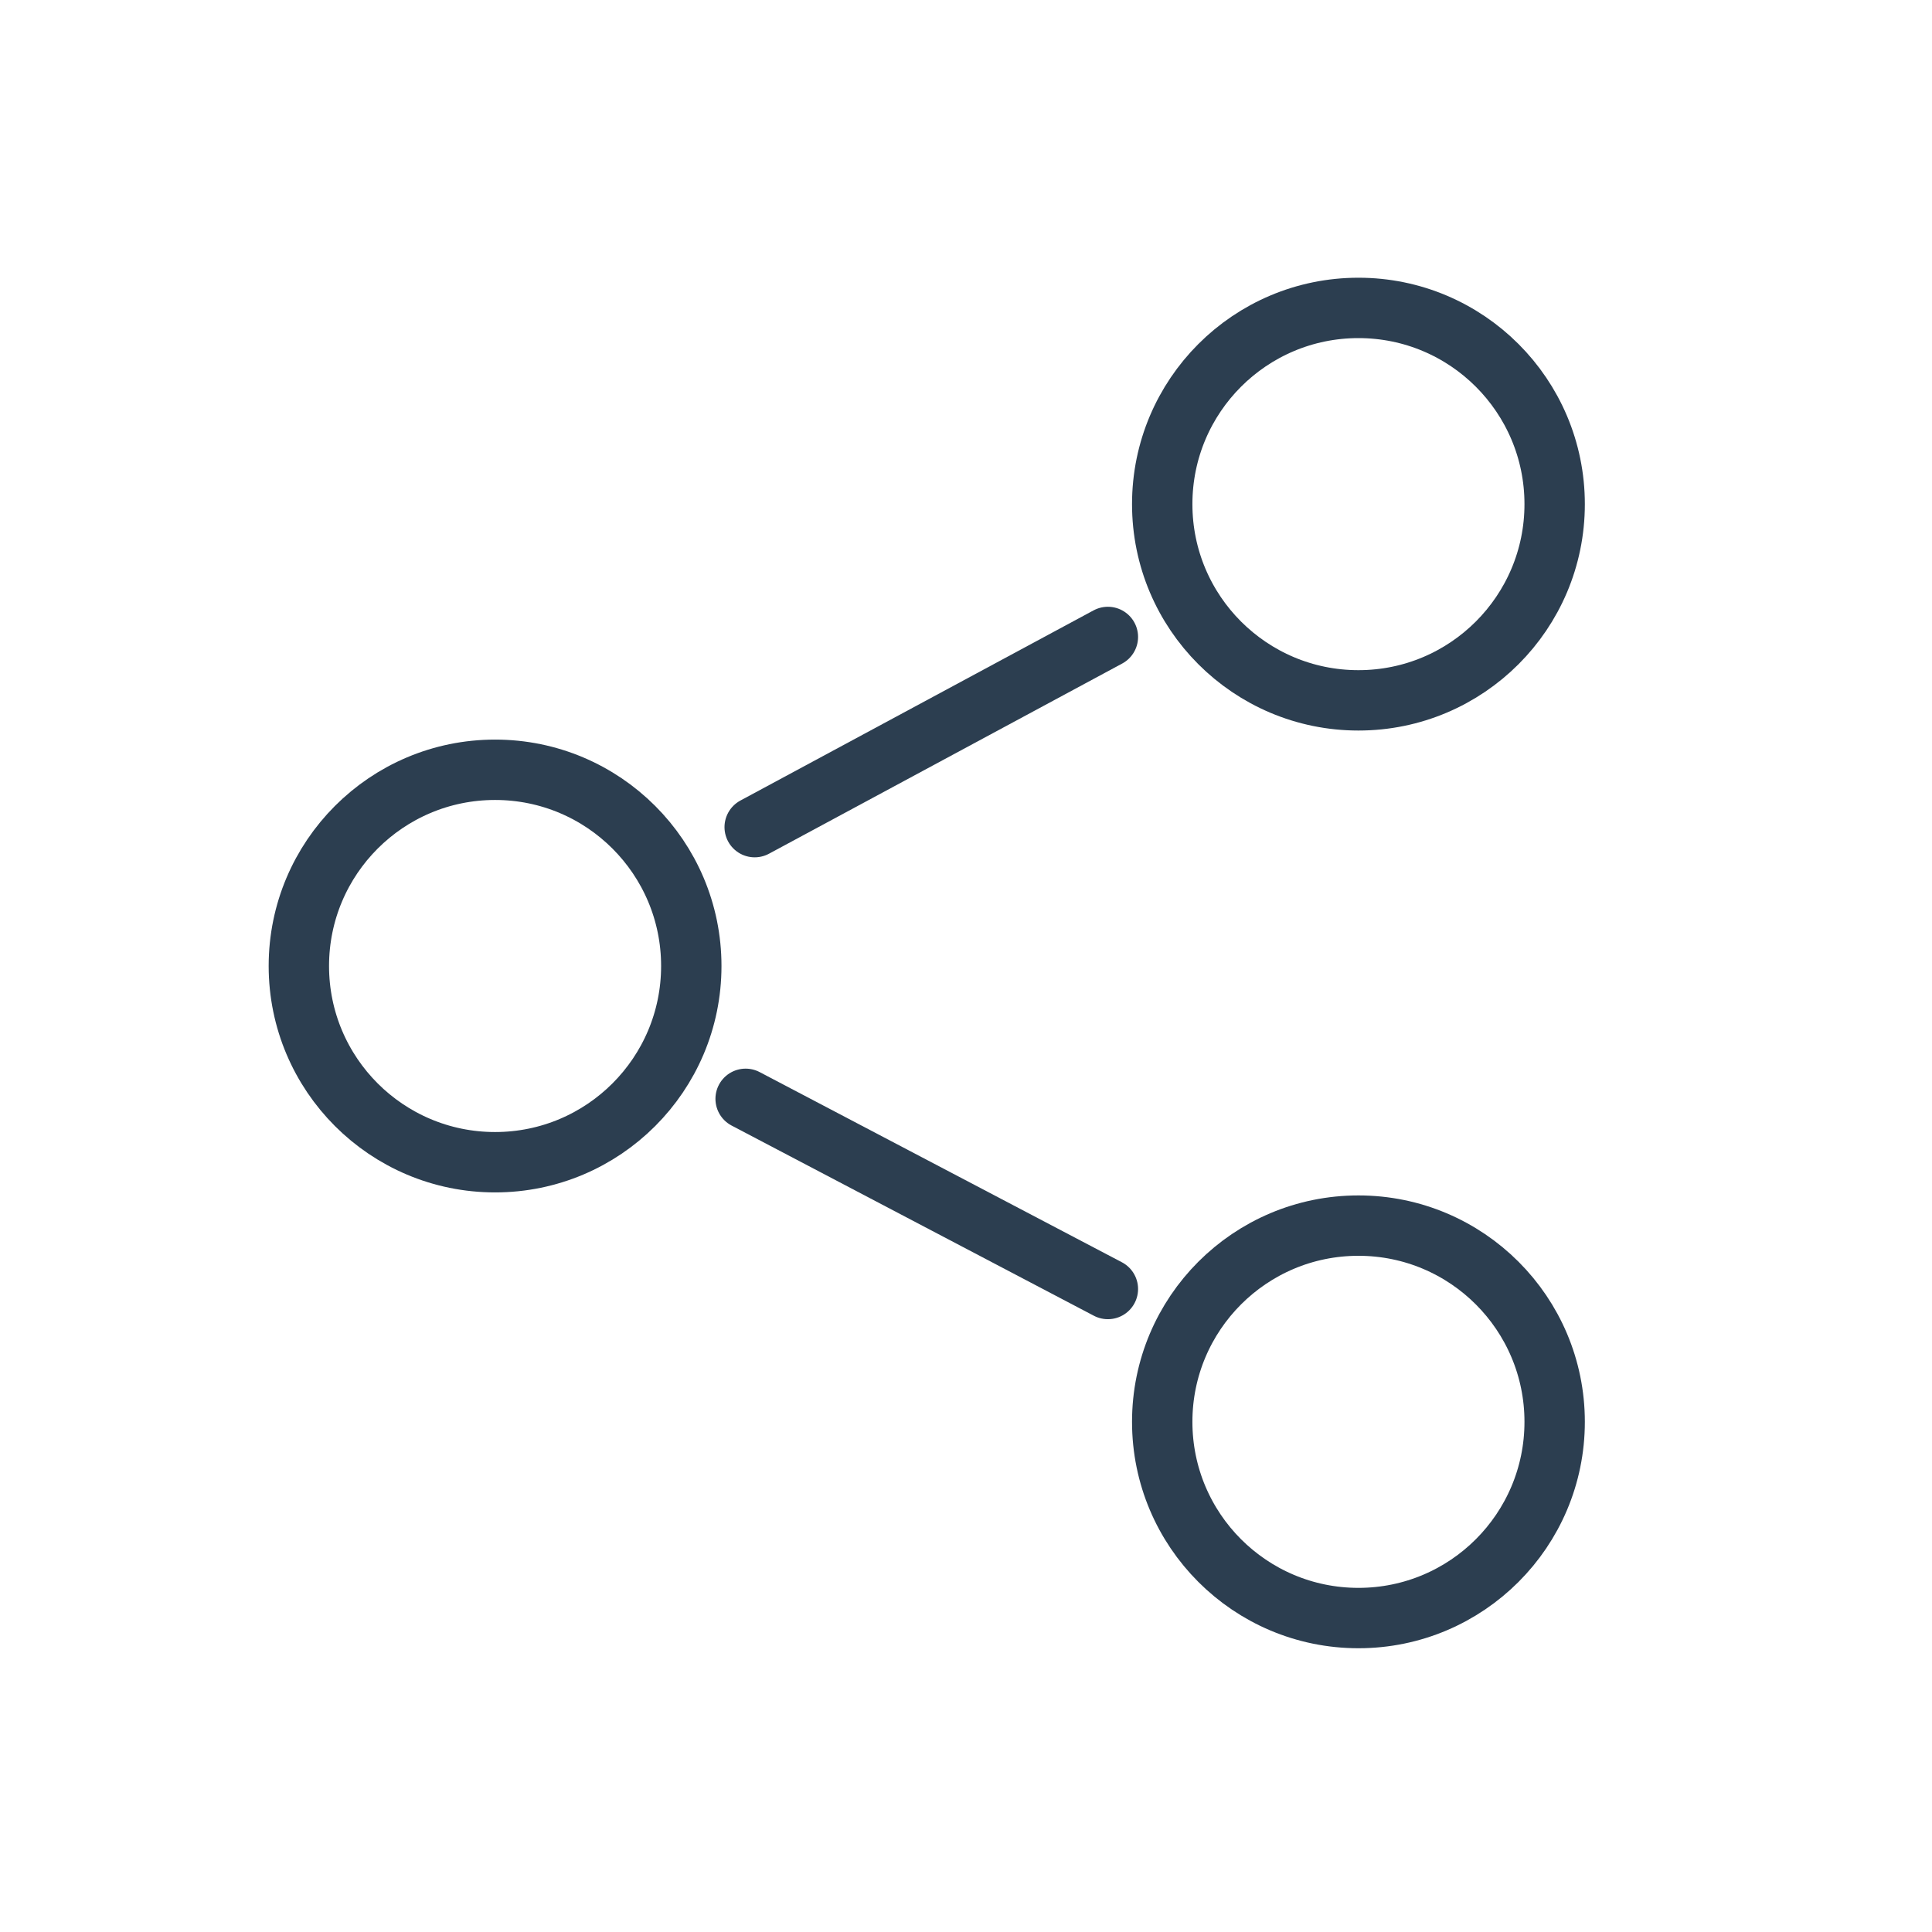 <?xml version="1.0" ?><!DOCTYPE svg  PUBLIC '-//W3C//DTD SVG 1.1//EN'  'http://www.w3.org/Graphics/SVG/1.1/DTD/svg11.dtd'><svg enable-background="new 0 0 64 64" id="Layer_1" version="1.1" viewBox="0 0 64 64" xml:space="preserve" xmlns="http://www.w3.org/2000/svg" xmlns:xlink="http://www.w3.org/1999/xlink"><circle cx="45" cy="16.7" fill="none" r="6.5" stroke="#2C3E50" stroke-linecap="round" stroke-linejoin="round" stroke-miterlimit="10" stroke-width="2"/><circle cx="45" cy="47.1" fill="none" r="6.5" stroke="#2C3E50" stroke-linecap="round" stroke-linejoin="round" stroke-miterlimit="10" stroke-width="2"/><circle cx="16.4" cy="32" fill="none" r="6.5" stroke="#2C3E50" stroke-linecap="round" stroke-linejoin="round" stroke-miterlimit="10" stroke-width="2"/><line fill="none" stroke="#2C3E50" stroke-linecap="round" stroke-linejoin="round" stroke-miterlimit="10" stroke-width="2" x1="25" x2="36.7" y1="27.4" y2="21.1"/><line fill="none" stroke="#2C3E50" stroke-linecap="round" stroke-linejoin="round" stroke-miterlimit="10" stroke-width="2" x1="24.7" x2="36.7" y1="36.4" y2="42.7"/></svg>